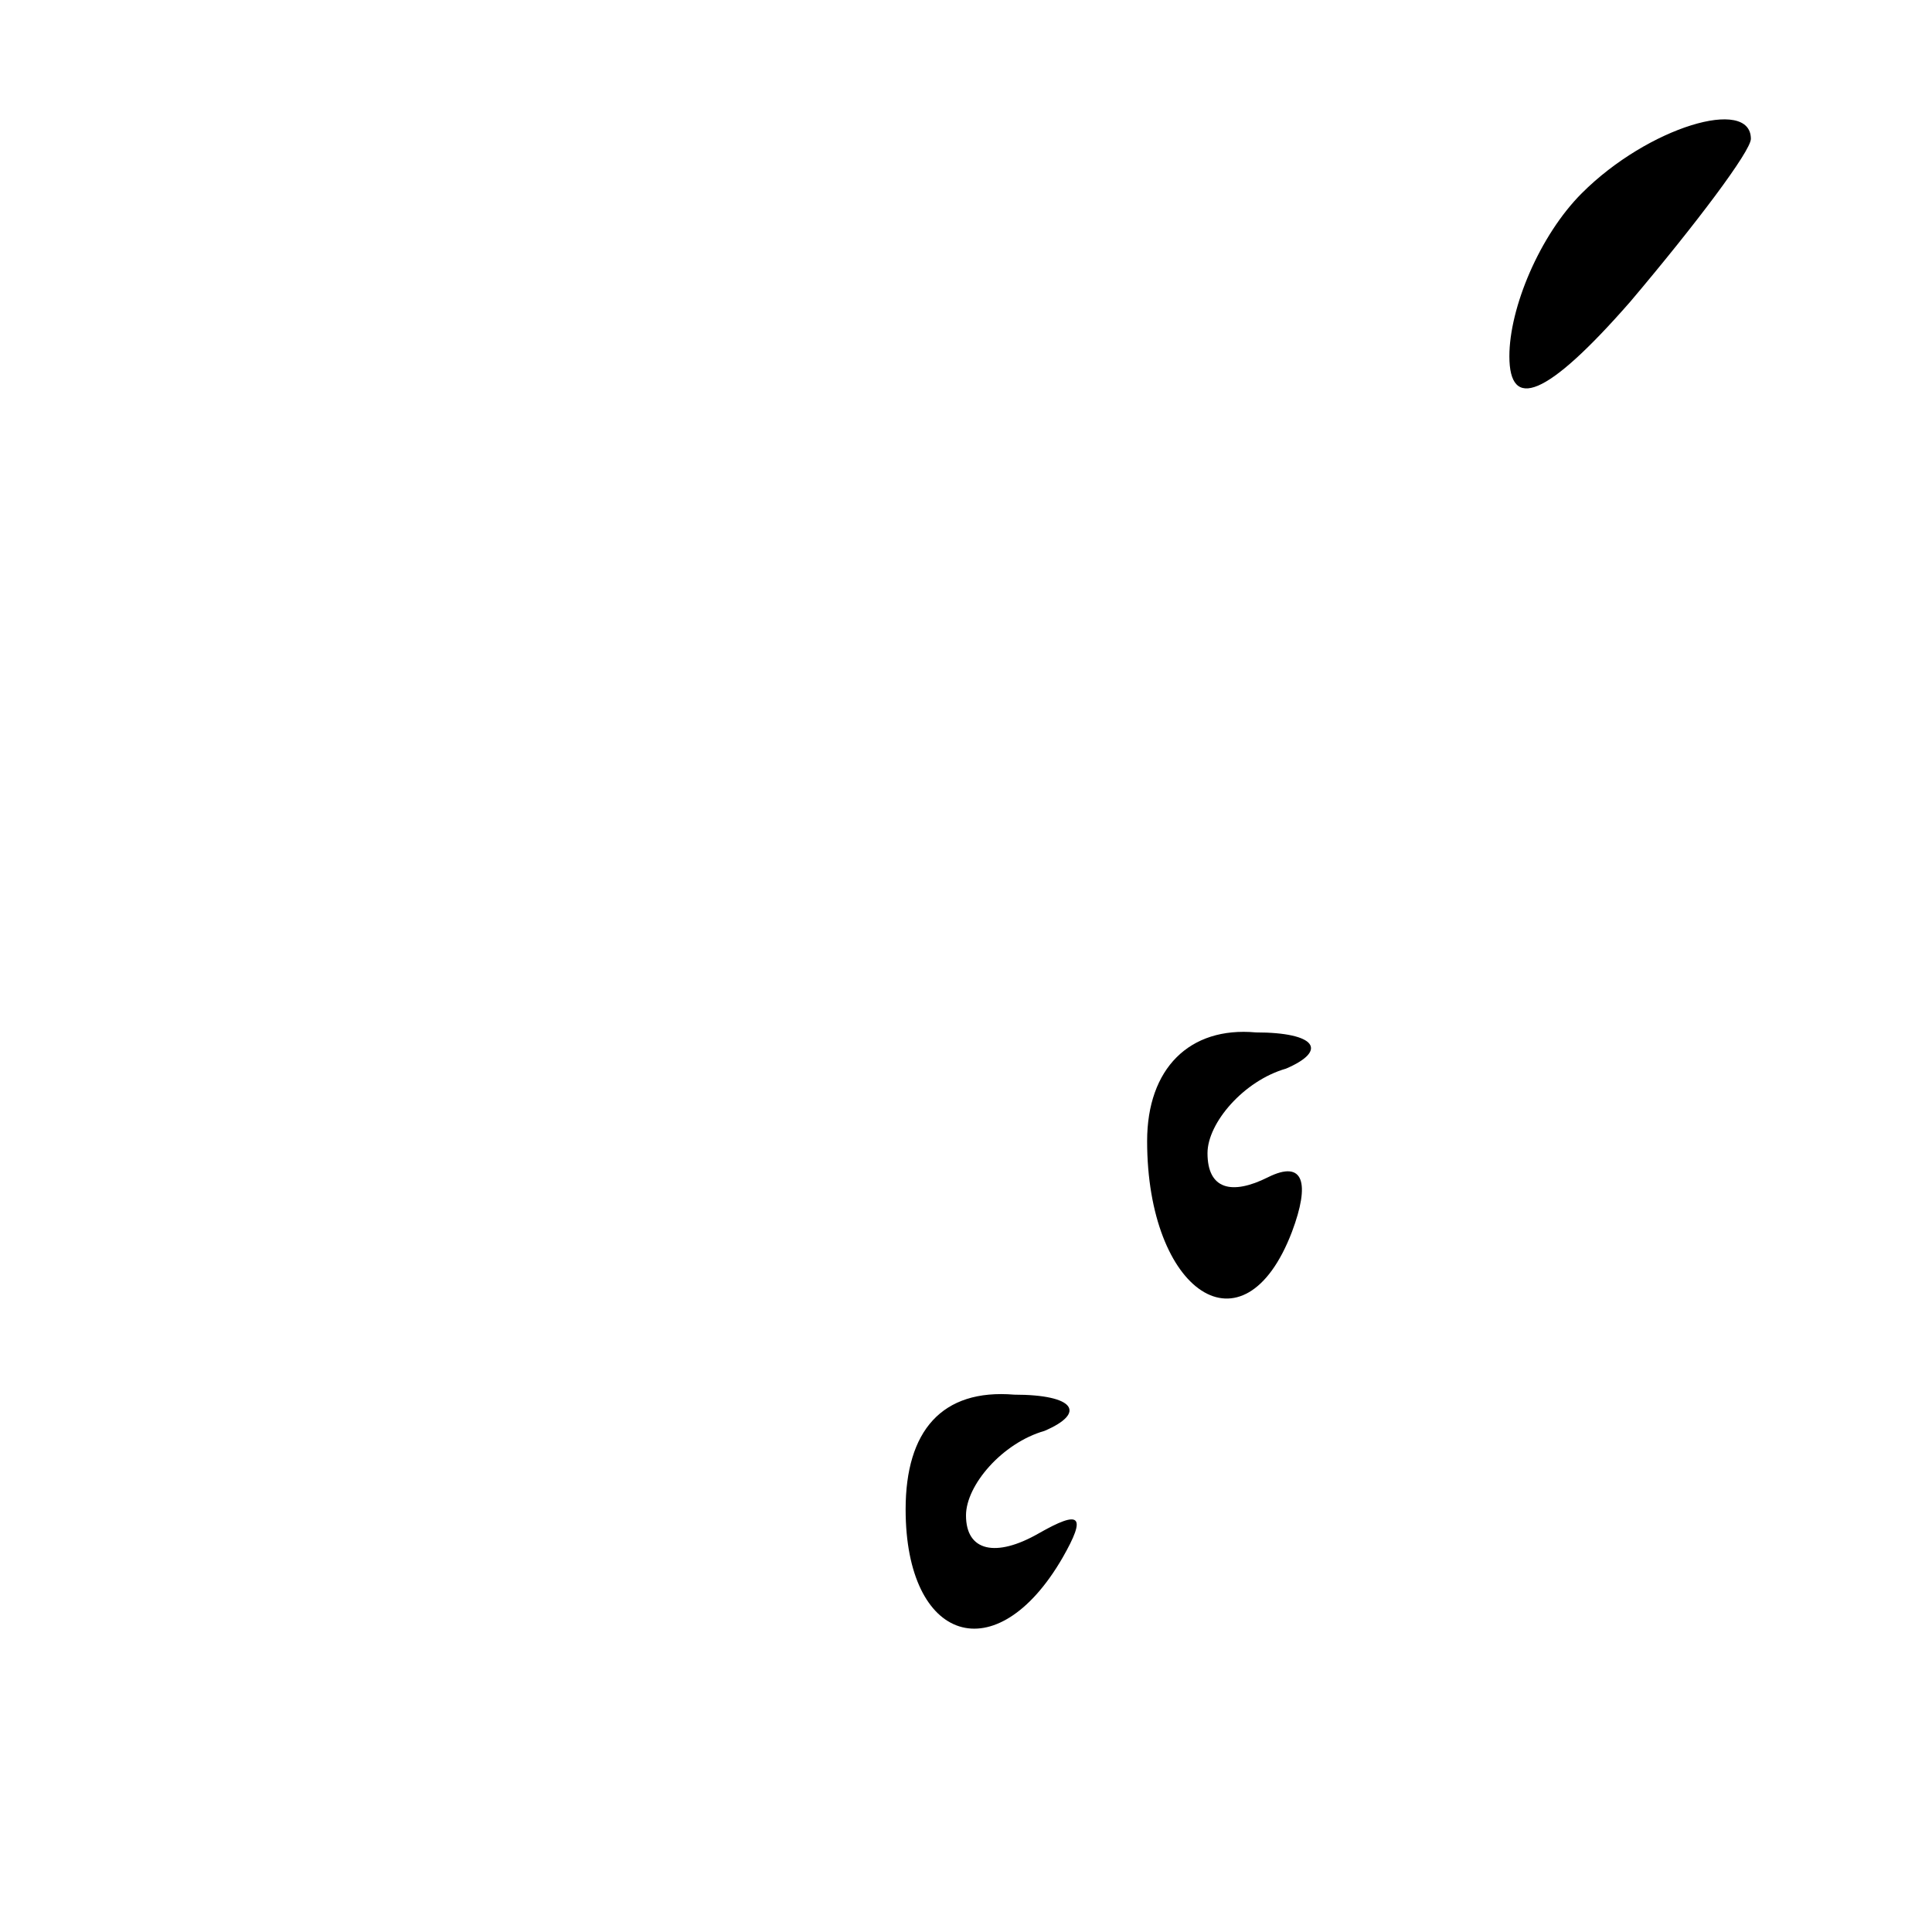 <?xml version="1.0" standalone="no"?>
<!DOCTYPE svg PUBLIC "-//W3C//DTD SVG 20010904//EN"
 "http://www.w3.org/TR/2001/REC-SVG-20010904/DTD/svg10.dtd">
<svg version="1.0" xmlns="http://www.w3.org/2000/svg"
 width="32pt" height="32pt" viewBox="0 0 32 32"
 preserveAspectRatio="xMidYMid meet">
<g transform="translate(0,32) scale(0.1,-0.1)"
fill="#000000" stroke="none">
<path fill="#000000" stroke="none" d="M262 288 c-7 -7 -12 -19 -12 -27 0 -9
6 -7 20 9 11 13 20 25 20 27 0 7 -17 2 -28 -9z"/>
<path fill="#000000" stroke="none" d="M190 131 c0 -25 16 -36 24 -15 3 8 2
12 -4 9 -6 -3 -10 -2 -10 4 0 5 6 12 13 14 7 3 5 6 -5 6 -11 1 -18 -6 -18 -18z"/>
<path fill="#000000" stroke="none" d="M150 70 c0 -22 15 -27 26 -8 4 7 3 8
-4 4 -7 -4 -12 -3 -12 3 0 5 6 12 13 14 7 3 5 6 -5 6 -12 1 -18 -6 -18 -19z"/>
</g>
</svg>
